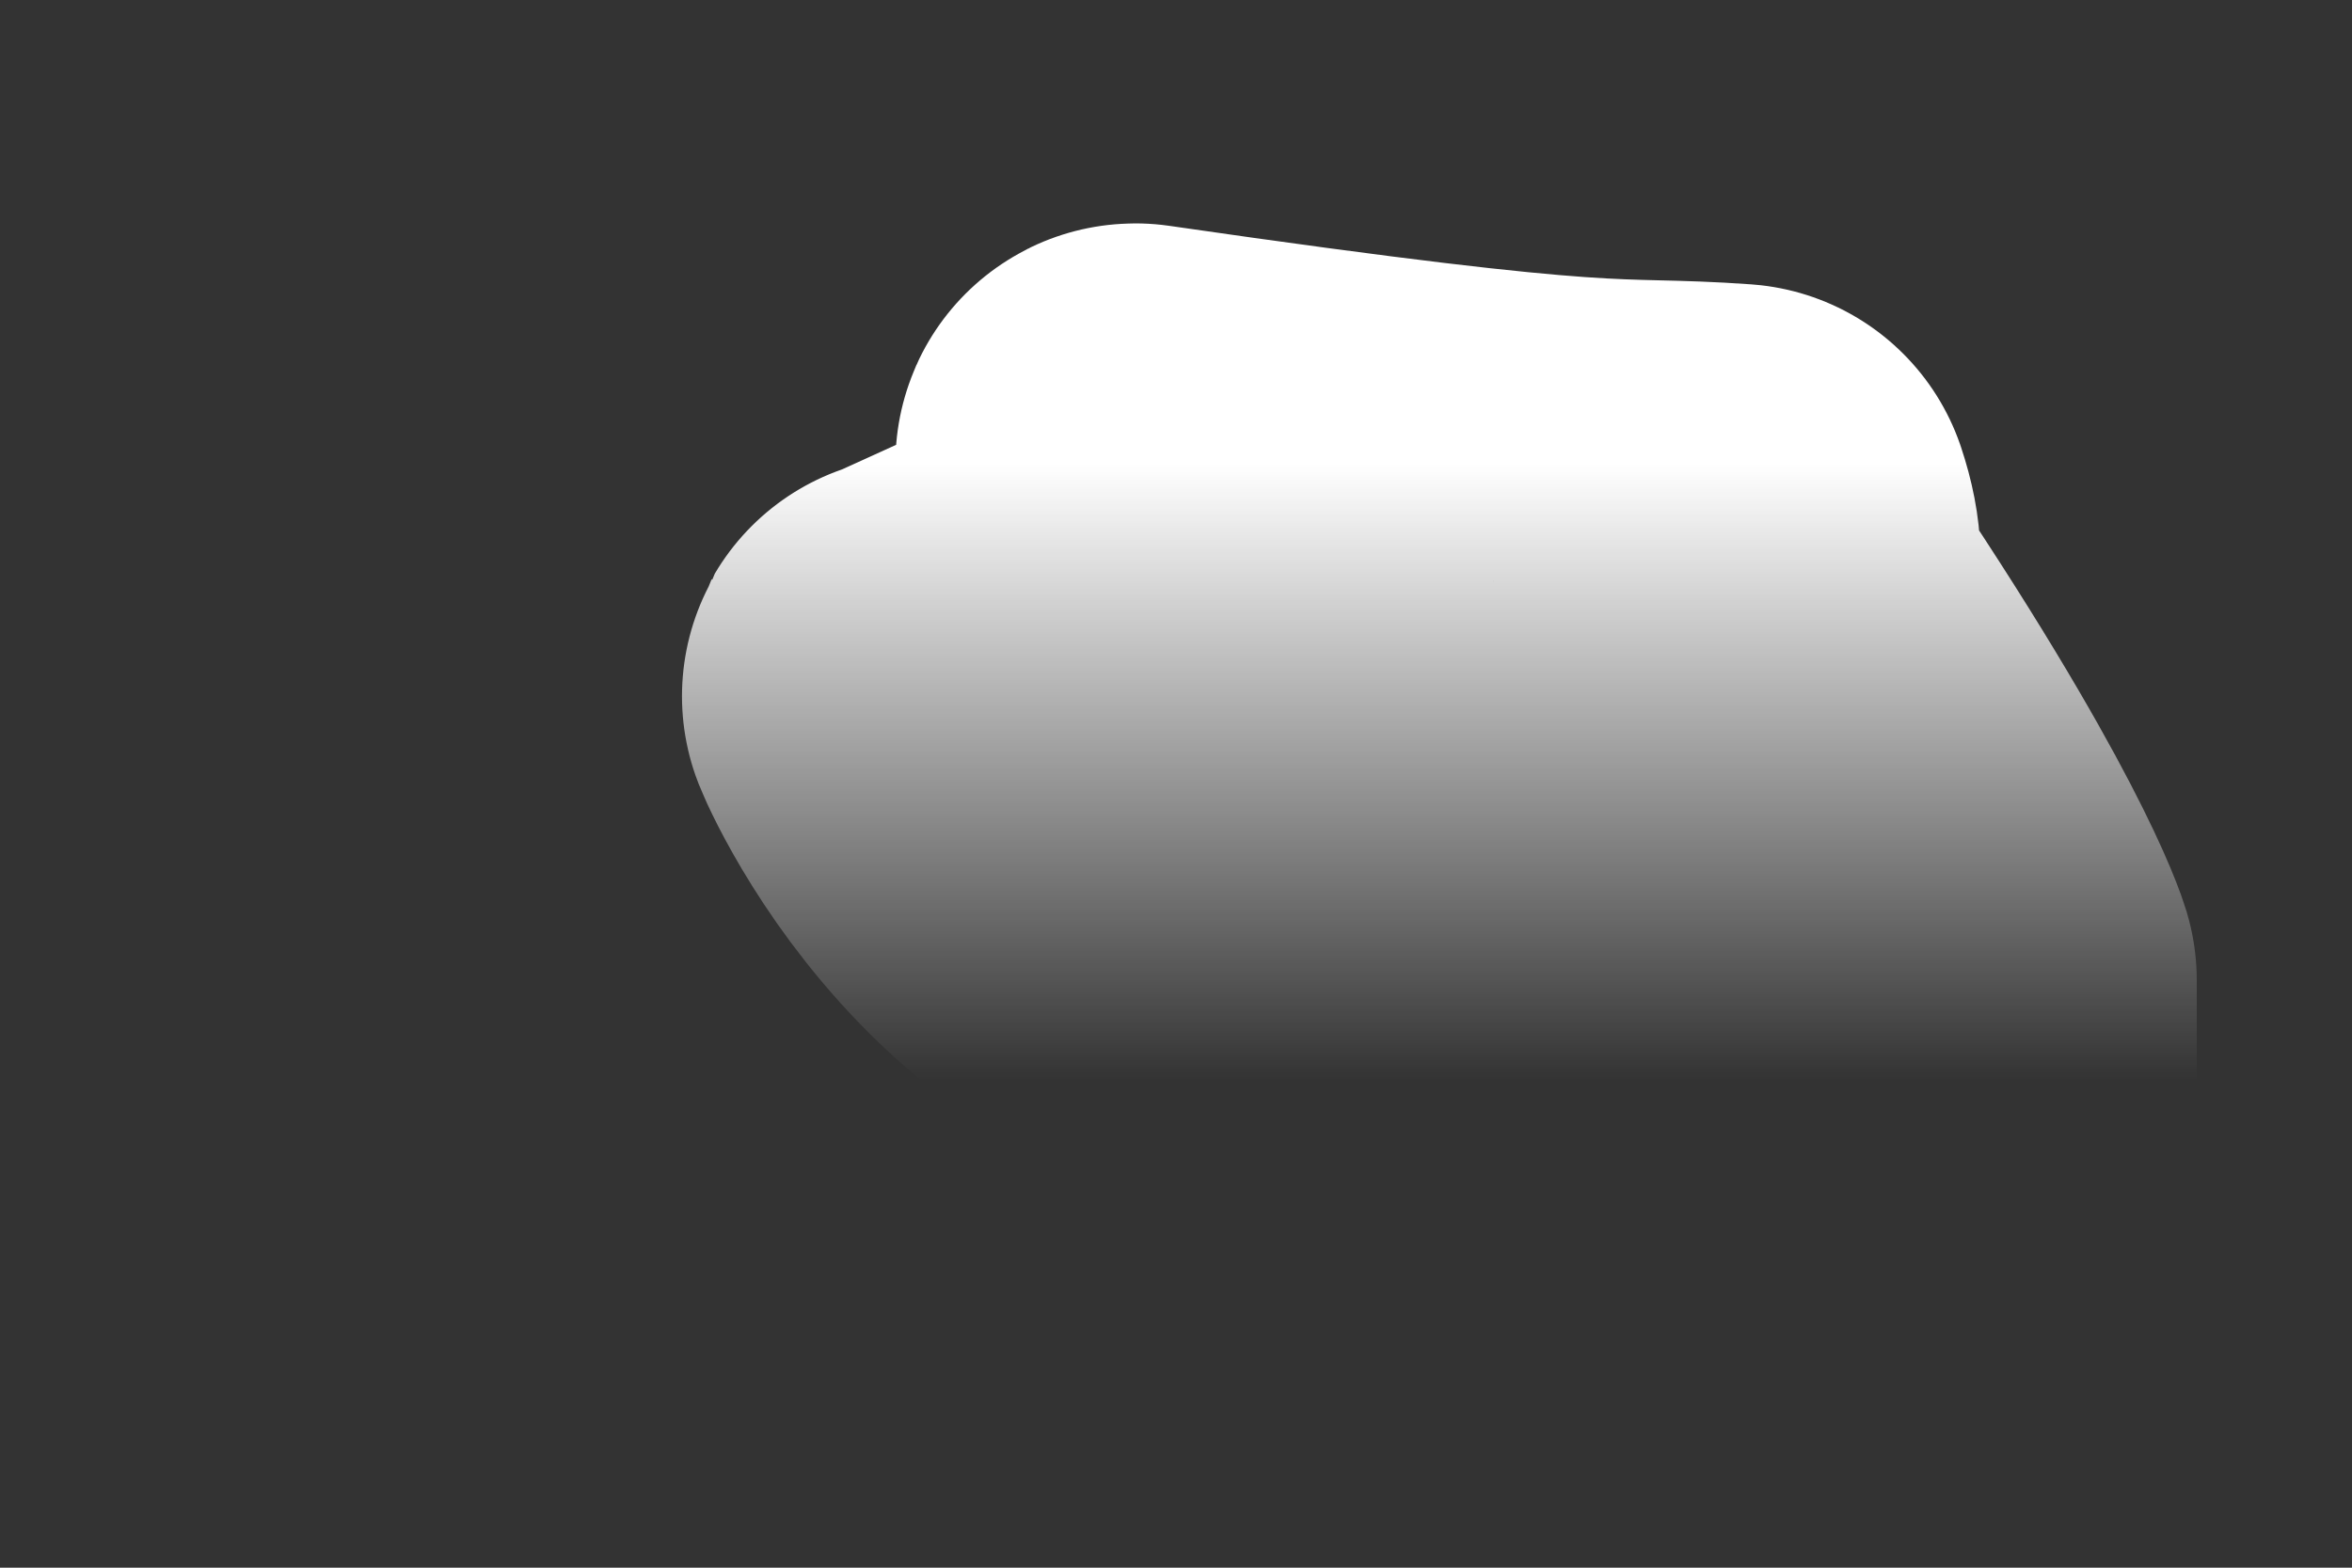 <?xml version="1.0" encoding="UTF-8" standalone="no"?><svg width='3' height='2' viewBox='0 0 3 2' fill='none' xmlns='http://www.w3.org/2000/svg'>
<rect x="0" y="0" width="3" height="2" fill="#333333" stroke="none"/>
<path d='M2.484 1.367C1.849 1.082 2.057 1.134 1.836 1.147L1.733 1.264C1.331 1.289 1.163 0.862 1.175 0.888L1.318 0.823C1.435 0.849 1.461 0.901 1.448 0.888C1.577 0.732 1.435 0.59 1.448 0.59C2.07 0.68 2.044 0.655 2.212 0.667C2.238 0.745 2.199 0.745 2.212 0.758C2.458 1.121 2.497 1.251 2.497 1.251V1.38L2.484 1.367Z' stroke='url(#paint0_linear_34_16)' stroke-width='0.61' stroke-linecap='round' stroke-linejoin='round'/>
<defs>
<linearGradient id='paint0_linear_34_16' x1='1.836' y1='0.59' x2='1.836' y2='1.38' gradientUnits='userSpaceOnUse'>
<stop stop-color='white'/>
<stop offset='1' stop-color='white' stop-opacity='0'/>
</linearGradient>
</defs>
</svg>
